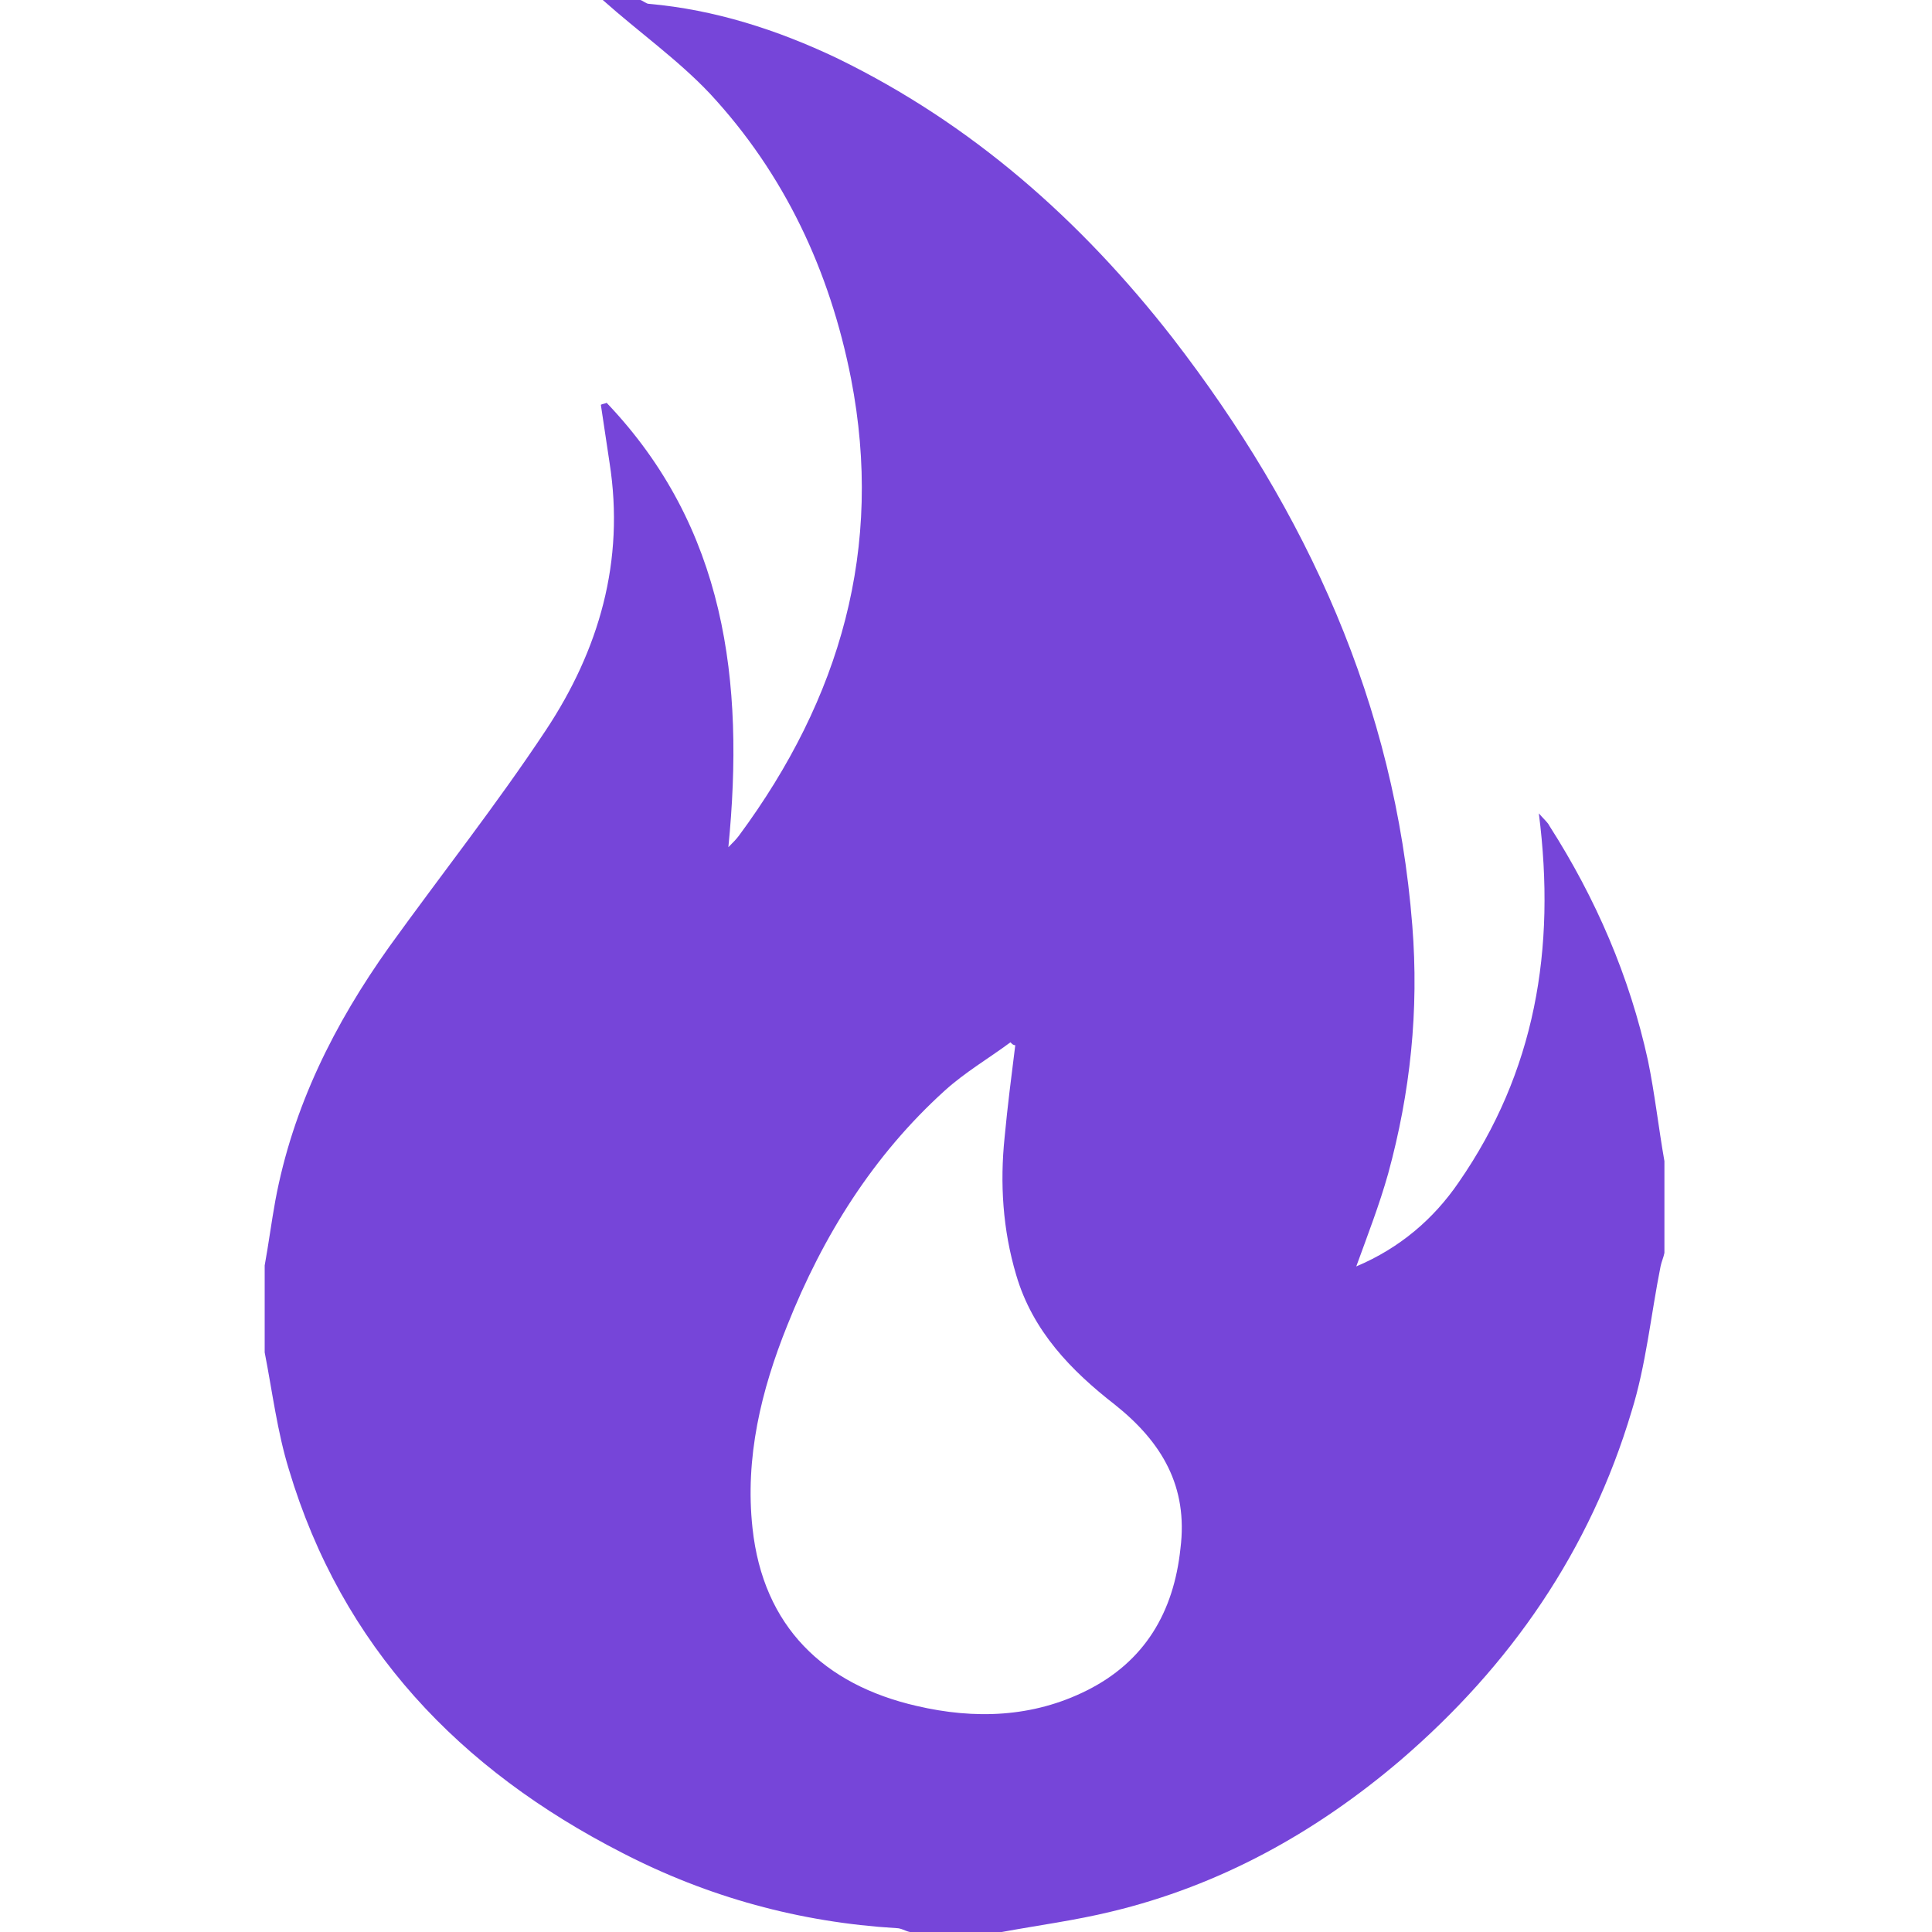 <svg t="1714289209074" class="icon" viewBox="0 0 1024 1024" version="1.1" xmlns="http://www.w3.org/2000/svg" p-id="79319" width="200" height="200"><path d="M882.176 615.424v48.64c-0.512 2.56-1.536 4.608-2.048 7.168-5.12 25.6-7.68 52.224-15.36 76.8-22.016 73.728-64 134.656-122.368 184.832-45.056 38.4-95.744 66.56-153.6 80.384-18.944 4.608-38.4 7.168-57.856 10.752h-48.64c-2.56-0.512-4.608-2.048-7.168-2.048-51.2-3.072-99.84-16.384-145.408-39.936-86.016-44.032-148.48-109.056-176.64-203.264-6.144-19.968-8.704-40.96-12.8-61.952v-46.08c2.048-11.264 3.584-23.04 5.632-34.304 9.216-49.664 31.232-93.696 60.416-134.656 27.648-38.4 56.832-75.264 82.944-114.688 28.16-42.496 41.984-89.6 33.792-141.824l-4.608-30.72c1.024-0.512 2.048-0.512 3.072-1.024 62.976 66.048 73.216 147.456 64.512 235.52 2.56-2.56 4.096-4.096 5.632-6.144 53.76-72.704 76.8-152.576 59.392-242.176C439.808 143.36 415.744 92.16 376.32 49.664 359.424 31.744 338.432 16.896 319.488 0h19.968c1.536 0.512 3.072 2.048 4.608 2.048C378.88 5.12 412.16 15.872 443.392 30.72c71.68 34.816 129.536 86.016 178.176 148.48 71.168 92.16 117.76 194.048 126.976 311.296 3.584 45.056-1.024 88.576-12.8 131.584-4.608 16.384-10.752 32.256-16.896 49.152 23.04-9.728 40.96-25.088 54.272-44.544 40.448-58.368 51.712-123.392 42.496-195.584 3.072 3.584 4.608 4.608 5.632 6.656 24.576 38.4 42.496 79.872 52.224 124.416 3.584 17.408 5.632 35.84 8.704 53.248m-346.624-62.976c-11.776 8.704-24.064 15.872-34.816 25.6-37.888 34.304-64.512 76.8-83.456 124.416-13.824 34.304-22.528 70.144-18.432 107.52 5.632 52.224 37.888 82.944 87.04 94.208 30.72 7.168 61.44 6.144 90.112-8.192 30.72-15.36 46.08-41.472 49.664-75.264 4.096-32.768-9.728-56.32-34.816-76.288-23.04-17.92-43.52-38.912-52.224-68.608-7.168-24.064-8.704-48.64-6.144-73.216 1.536-16.384 3.584-32.256 5.632-48.64-1.024 0-1.536-0.512-2.56-1.536" p-id="79320" fill="#7645d9"></path></svg>